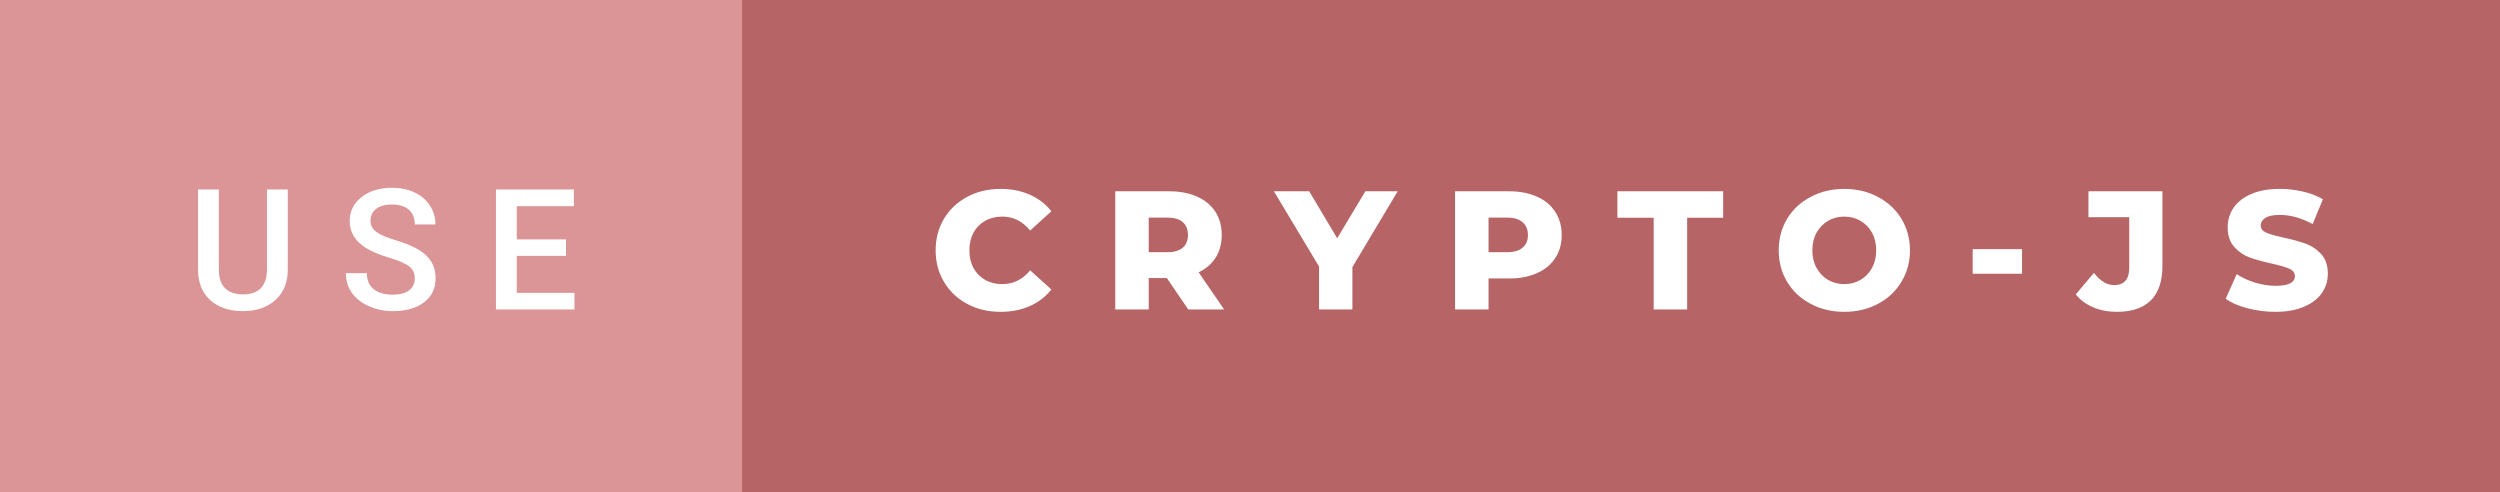 <svg xmlns="http://www.w3.org/2000/svg" width="177.74" height="35" viewBox="0 0 177.74 35"><rect x="0" y="0" width="177.74" height="35" fill="#333333" stroke="none"/><rect class="svg__rect" x="0" y="0" width="54.76" height="35" fill="#DC9596"/><rect class="svg__rect" x="52.76" y="0" width="124.98" height="35" fill="#B66465"/><path class="svg__text" d="M14.08 19.16L14.08 19.16L14.08 13.47L15.56 13.47L15.56 19.18Q15.56 20.03 15.99 20.48Q16.43 20.93 17.27 20.93L17.27 20.93Q18.98 20.93 18.98 19.13L18.98 19.13L18.98 13.47L20.46 13.47L20.46 19.17Q20.46 20.53 19.59 21.32Q18.72 22.12 17.27 22.12L17.27 22.12Q15.81 22.12 14.94 21.33Q14.08 20.55 14.08 19.16ZM24.59 19.42L24.59 19.42L26.08 19.42Q26.08 20.15 26.56 20.55Q27.04 20.95 27.93 20.95L27.93 20.95Q28.71 20.95 29.10 20.63Q29.49 20.32 29.49 19.80L29.49 19.80Q29.49 19.24 29.09 18.94Q28.70 18.63 27.66 18.32Q26.63 18.01 26.02 17.63L26.02 17.63Q24.86 16.90 24.86 15.72L24.86 15.72Q24.86 14.69 25.70 14.02Q26.54 13.35 27.88 13.35L27.88 13.35Q28.77 13.35 29.47 13.68Q30.17 14.01 30.56 14.61Q30.96 15.22 30.96 15.96L30.96 15.96L29.49 15.96Q29.49 15.29 29.07 14.91Q28.65 14.54 27.87 14.54L27.87 14.54Q27.14 14.54 26.74 14.85Q26.34 15.16 26.34 15.71L26.34 15.71Q26.34 16.18 26.77 16.50Q27.21 16.81 28.20 17.10Q29.20 17.40 29.80 17.78Q30.41 18.16 30.69 18.65Q30.97 19.13 30.97 19.79L30.97 19.79Q30.97 20.86 30.15 21.49Q29.33 22.12 27.93 22.12L27.93 22.12Q27.01 22.12 26.23 21.77Q25.46 21.43 25.02 20.83Q24.59 20.22 24.59 19.42ZM40.84 22L35.26 22L35.26 13.47L40.80 13.47L40.80 14.66L36.74 14.66L36.74 17.02L40.24 17.02L40.24 18.19L36.74 18.19L36.74 20.82L40.84 20.82L40.84 22Z" fill="#FFFFFF"/><path class="svg__text" d="M66.52 17.80L66.52 17.80Q66.52 16.54 67.12 15.54Q67.72 14.55 68.77 13.99Q69.82 13.43 71.14 13.43L71.14 13.43Q72.29 13.43 73.21 13.84Q74.14 14.25 74.75 15.02L74.75 15.02L73.24 16.39Q72.43 15.40 71.26 15.40L71.26 15.40Q70.57 15.40 70.04 15.70Q69.51 16 69.21 16.54Q68.92 17.09 68.92 17.80L68.92 17.80Q68.92 18.51 69.21 19.05Q69.51 19.60 70.04 19.90Q70.57 20.20 71.26 20.20L71.26 20.20Q72.43 20.20 73.24 19.22L73.24 19.22L74.75 20.58Q74.14 21.35 73.22 21.76Q72.29 22.17 71.14 22.17L71.14 22.17Q69.82 22.17 68.77 21.61Q67.72 21.05 67.12 20.05Q66.52 19.06 66.52 17.80ZM81.67 22L79.29 22L79.29 13.60L83.13 13.60Q84.27 13.60 85.11 13.98Q85.95 14.35 86.41 15.06Q86.86 15.76 86.86 16.71L86.86 16.71Q86.86 17.62 86.44 18.30Q86.01 18.98 85.22 19.36L85.22 19.36L87.03 22L84.48 22L82.96 19.77L81.67 19.77L81.67 22ZM81.67 15.47L81.67 17.93L82.98 17.93Q83.72 17.93 84.09 17.61Q84.46 17.29 84.46 16.71L84.46 16.71Q84.46 16.12 84.09 15.79Q83.72 15.47 82.98 15.47L82.98 15.47L81.67 15.47ZM93.78 18.95L90.57 13.60L93.08 13.60L95.07 16.94L97.07 13.60L99.37 13.60L96.15 18.99L96.15 22L93.78 22L93.78 18.95ZM105.83 22L103.45 22L103.45 13.60L107.30 13.60Q108.43 13.60 109.27 13.98Q110.11 14.35 110.57 15.06Q111.03 15.76 111.03 16.71L111.03 16.71Q111.03 17.66 110.57 18.35Q110.11 19.05 109.27 19.42Q108.43 19.80 107.30 19.80L107.30 19.80L105.83 19.80L105.83 22ZM105.83 15.47L105.83 17.93L107.15 17.93Q107.88 17.93 108.25 17.61Q108.63 17.29 108.63 16.71L108.63 16.71Q108.63 16.12 108.25 15.80Q107.88 15.47 107.15 15.47L107.15 15.47L105.83 15.47ZM117.57 15.48L114.99 15.48L114.99 13.60L122.51 13.60L122.51 15.48L119.95 15.48L119.95 22L117.57 22L117.57 15.48ZM126.46 17.80L126.46 17.80Q126.46 16.55 127.06 15.55Q127.66 14.56 128.73 14.00Q129.79 13.43 131.12 13.43L131.12 13.43Q132.45 13.43 133.51 14.00Q134.58 14.56 135.18 15.55Q135.79 16.55 135.79 17.80L135.79 17.80Q135.79 19.05 135.18 20.04Q134.58 21.04 133.52 21.60Q132.46 22.17 131.12 22.17L131.12 22.17Q129.79 22.17 128.73 21.60Q127.66 21.04 127.06 20.04Q126.46 19.05 126.46 17.80ZM128.85 17.80L128.85 17.80Q128.85 18.51 129.15 19.05Q129.46 19.60 129.97 19.90Q130.49 20.20 131.12 20.20L131.12 20.20Q131.76 20.20 132.27 19.90Q132.79 19.60 133.09 19.05Q133.39 18.51 133.39 17.80L133.39 17.80Q133.39 17.09 133.09 16.54Q132.79 16 132.27 15.70Q131.76 15.40 131.12 15.40L131.12 15.40Q130.48 15.40 129.97 15.70Q129.46 16 129.15 16.54Q128.85 17.09 128.85 17.80ZM143.76 19.46L140.25 19.46L140.25 17.71L143.76 17.71L143.76 19.46ZM147.58 20.93L147.58 20.93L148.87 19.40Q149.54 20.27 150.32 20.27L150.32 20.27Q150.32 20.27 150.33 20.27L150.33 20.27Q150.84 20.27 151.11 19.96Q151.38 19.65 151.38 19.05L151.38 19.05L151.38 15.44L148.48 15.44L148.48 13.60L153.74 13.60L153.74 18.91Q153.74 20.54 152.91 21.36Q152.09 22.17 150.50 22.17L150.50 22.17Q149.57 22.17 148.82 21.85Q148.06 21.53 147.58 20.93ZM158.24 21.24L158.24 21.24L159.02 19.49Q159.58 19.86 160.32 20.09Q161.07 20.32 161.79 20.32L161.79 20.32Q163.15 20.32 163.16 19.64L163.16 19.64Q163.16 19.28 162.77 19.11Q162.38 18.93 161.51 18.74L161.51 18.74Q160.56 18.53 159.93 18.30Q159.29 18.06 158.84 17.55Q158.38 17.03 158.38 16.16L158.38 16.16Q158.38 15.39 158.80 14.77Q159.22 14.15 160.06 13.79Q160.89 13.43 162.10 13.43L162.10 13.43Q162.92 13.43 163.73 13.62Q164.54 13.80 165.15 14.17L165.15 14.17L164.42 15.93Q163.22 15.28 162.09 15.28L162.09 15.28Q161.38 15.28 161.06 15.49Q160.73 15.70 160.73 16.04L160.73 16.04Q160.73 16.37 161.12 16.54Q161.50 16.71 162.35 16.89L162.35 16.89Q163.31 17.10 163.94 17.33Q164.57 17.56 165.03 18.07Q165.50 18.58 165.50 19.46L165.50 19.46Q165.50 20.21 165.08 20.83Q164.66 21.44 163.82 21.80Q162.98 22.17 161.78 22.17L161.78 22.17Q160.76 22.17 159.80 21.92Q158.83 21.67 158.24 21.24Z" fill="#FFFFFF" x="65.76"/></svg>